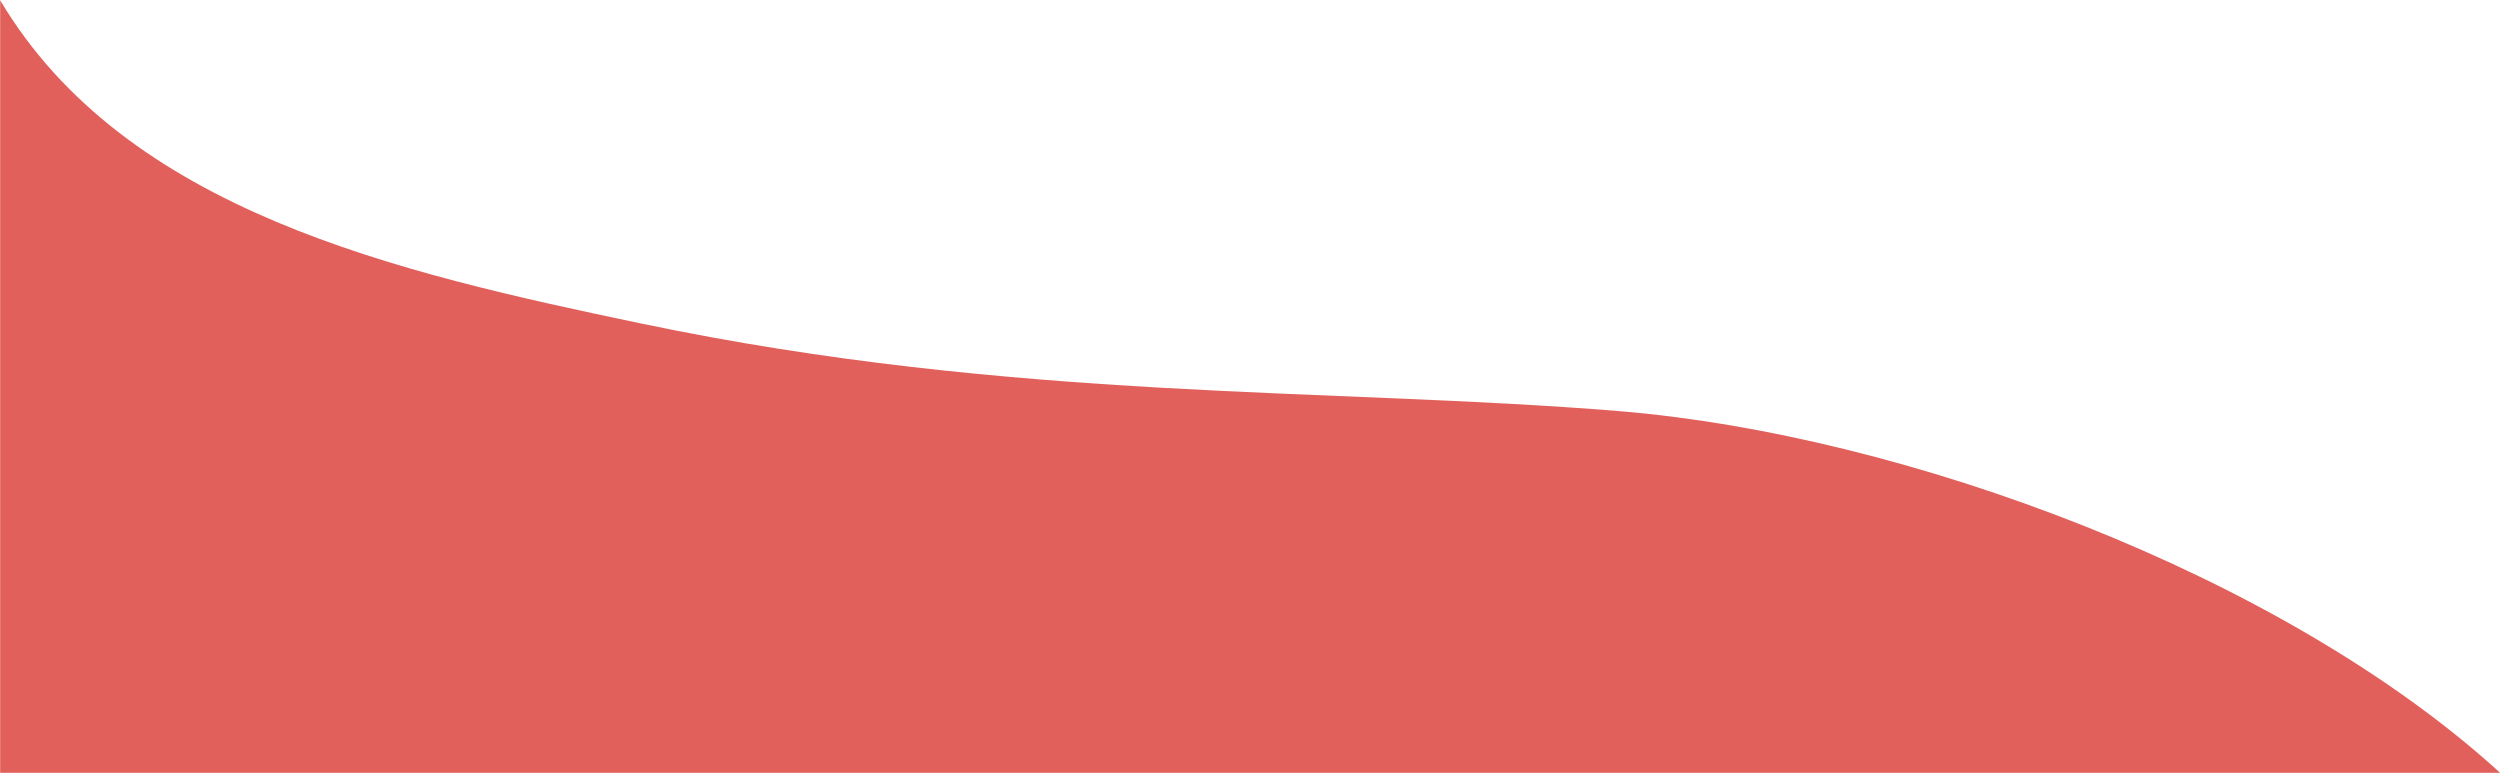 <svg xmlns="http://www.w3.org/2000/svg" viewBox="0 0 1600 494.6">
  <path d="M0 0c80.3 135.1 254 174.3 410.6 207.1 239 50 441.5 40.9 625.4 56 182.2 14.9 424.5 104.1 564.2 231.6 0 0-533.4.4-1600.1 0V0z" fill="#e2605b"/>
</svg>

